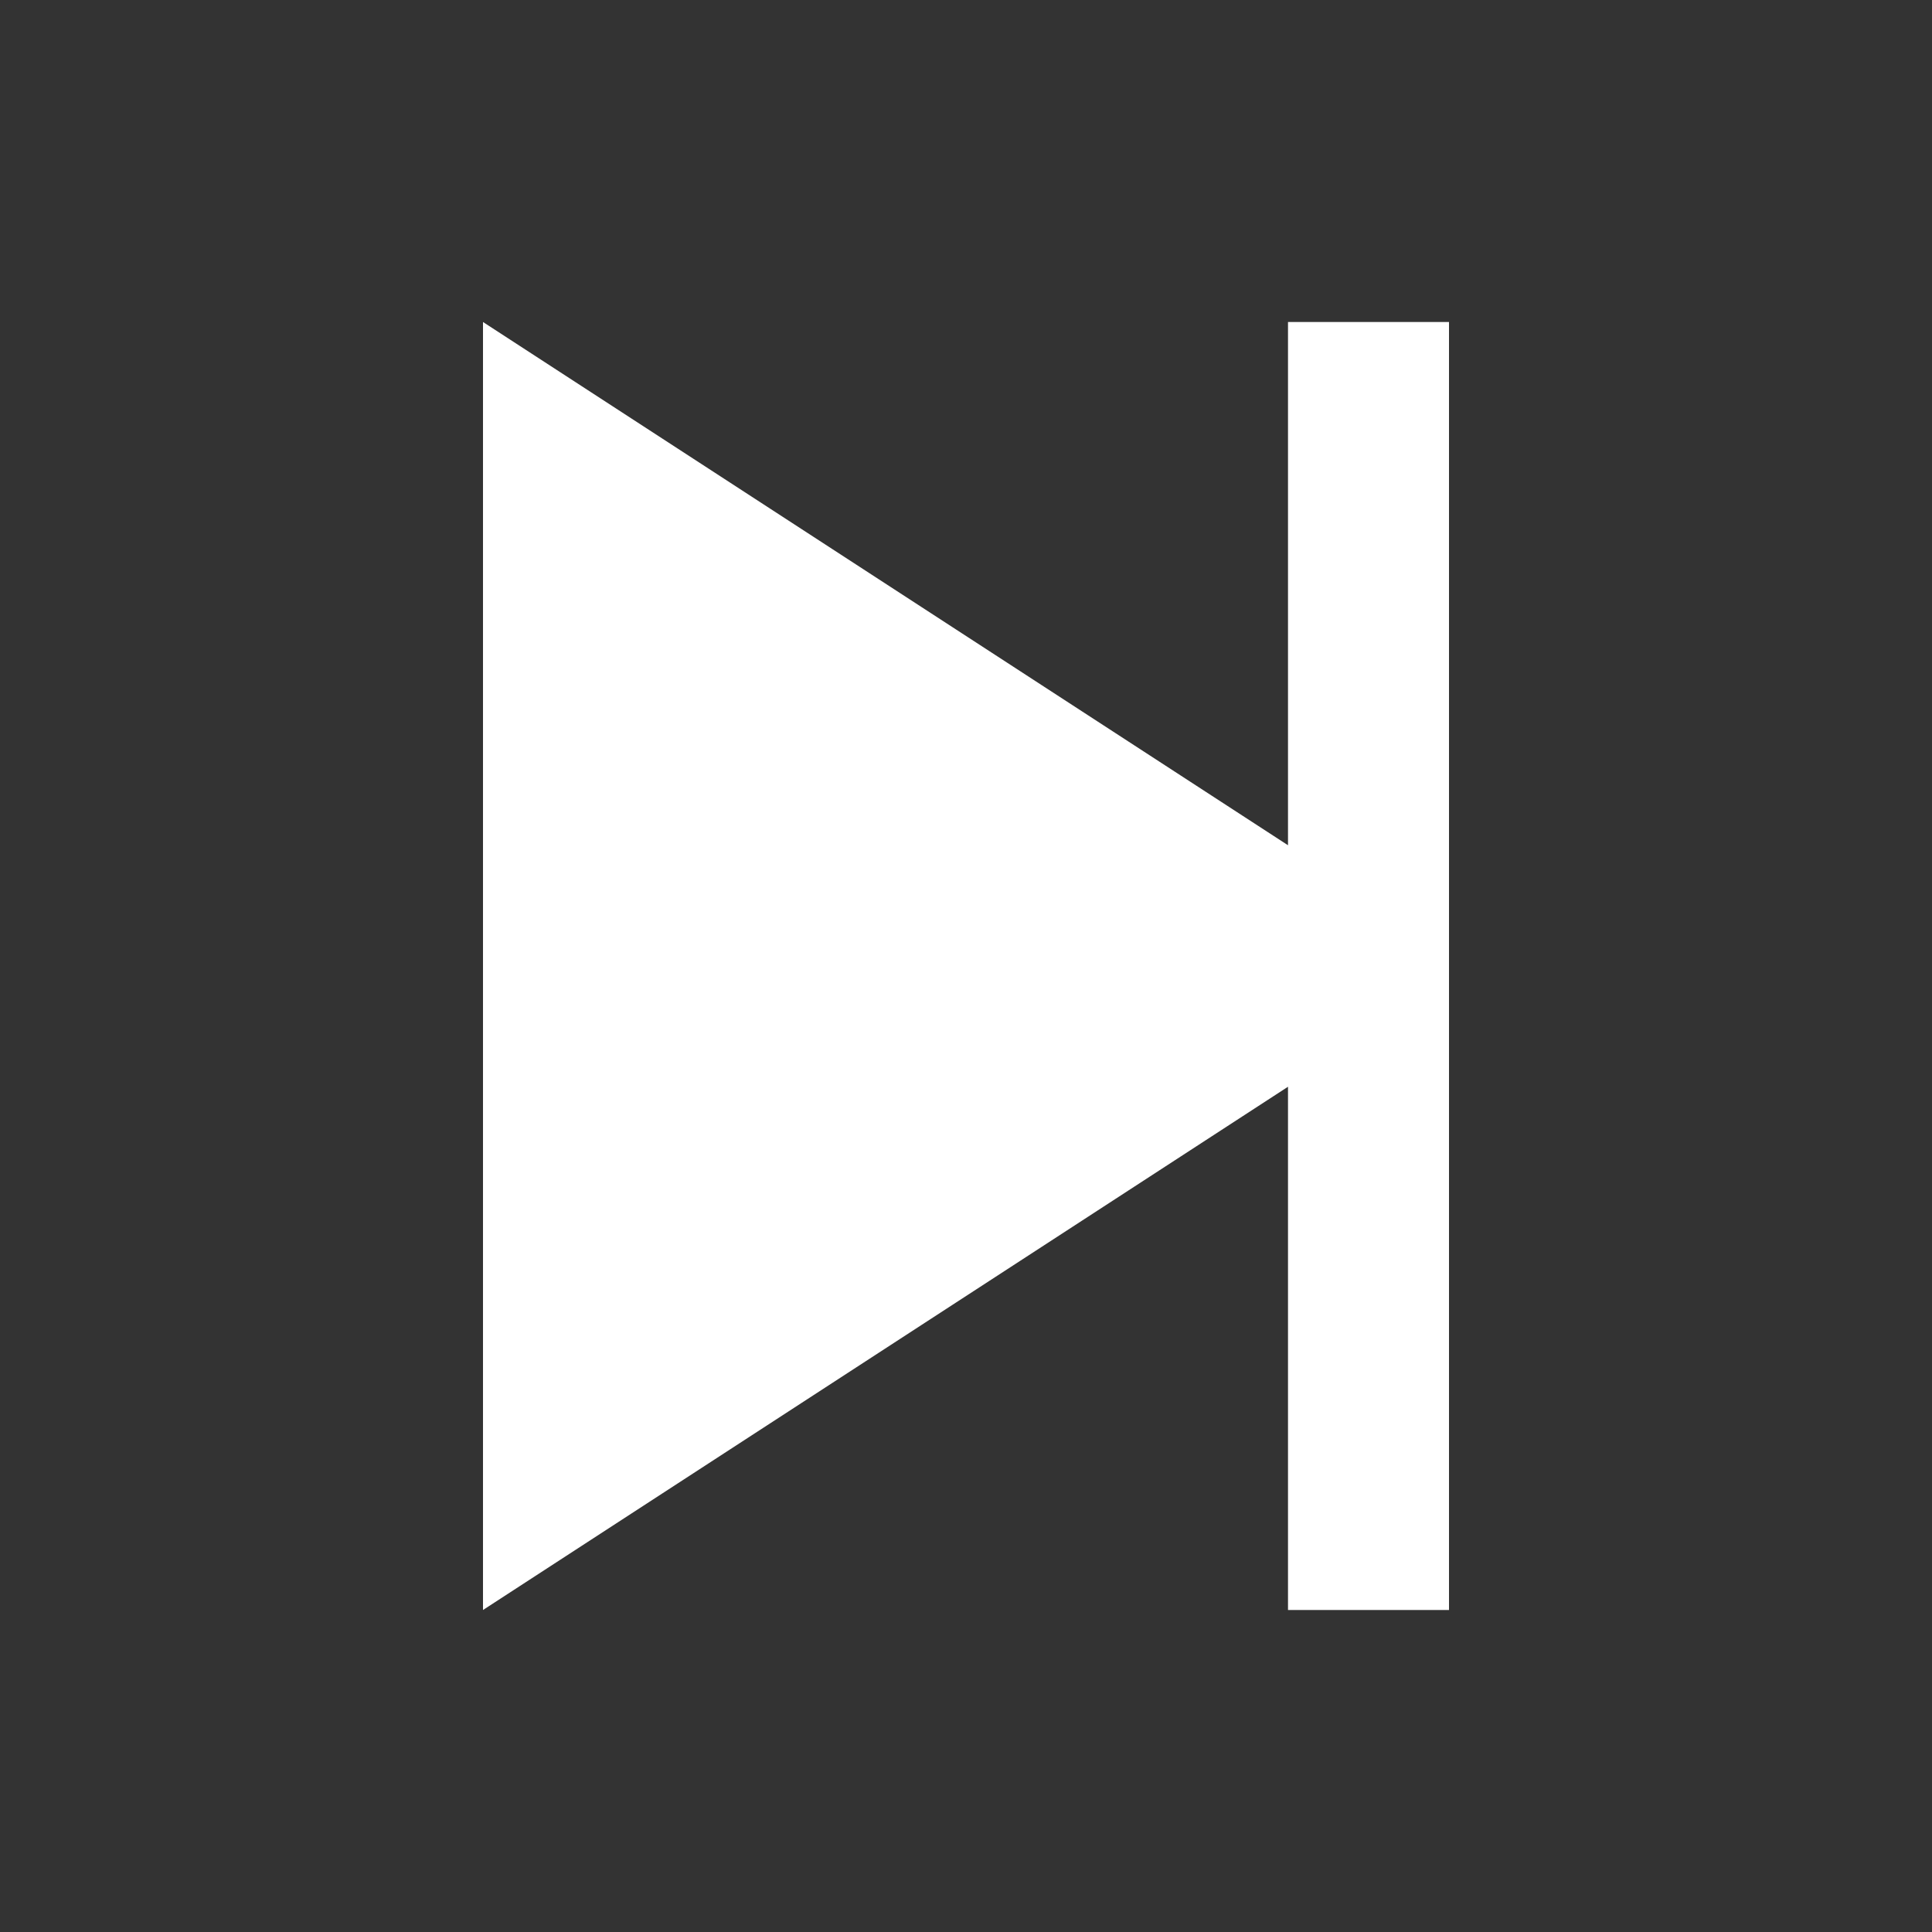 <svg width="40" height="40" viewBox="0 0 24 24" fill="white" xmlns="http://www.w3.org/2000/svg">
  <rect x="0" y="0" width="24" height="24" fill="#333333" stroke="none"/>
  <path d="M18 4V20H16V13.5L6 20V4L16 10.5V4H18Z"/>
</svg>
